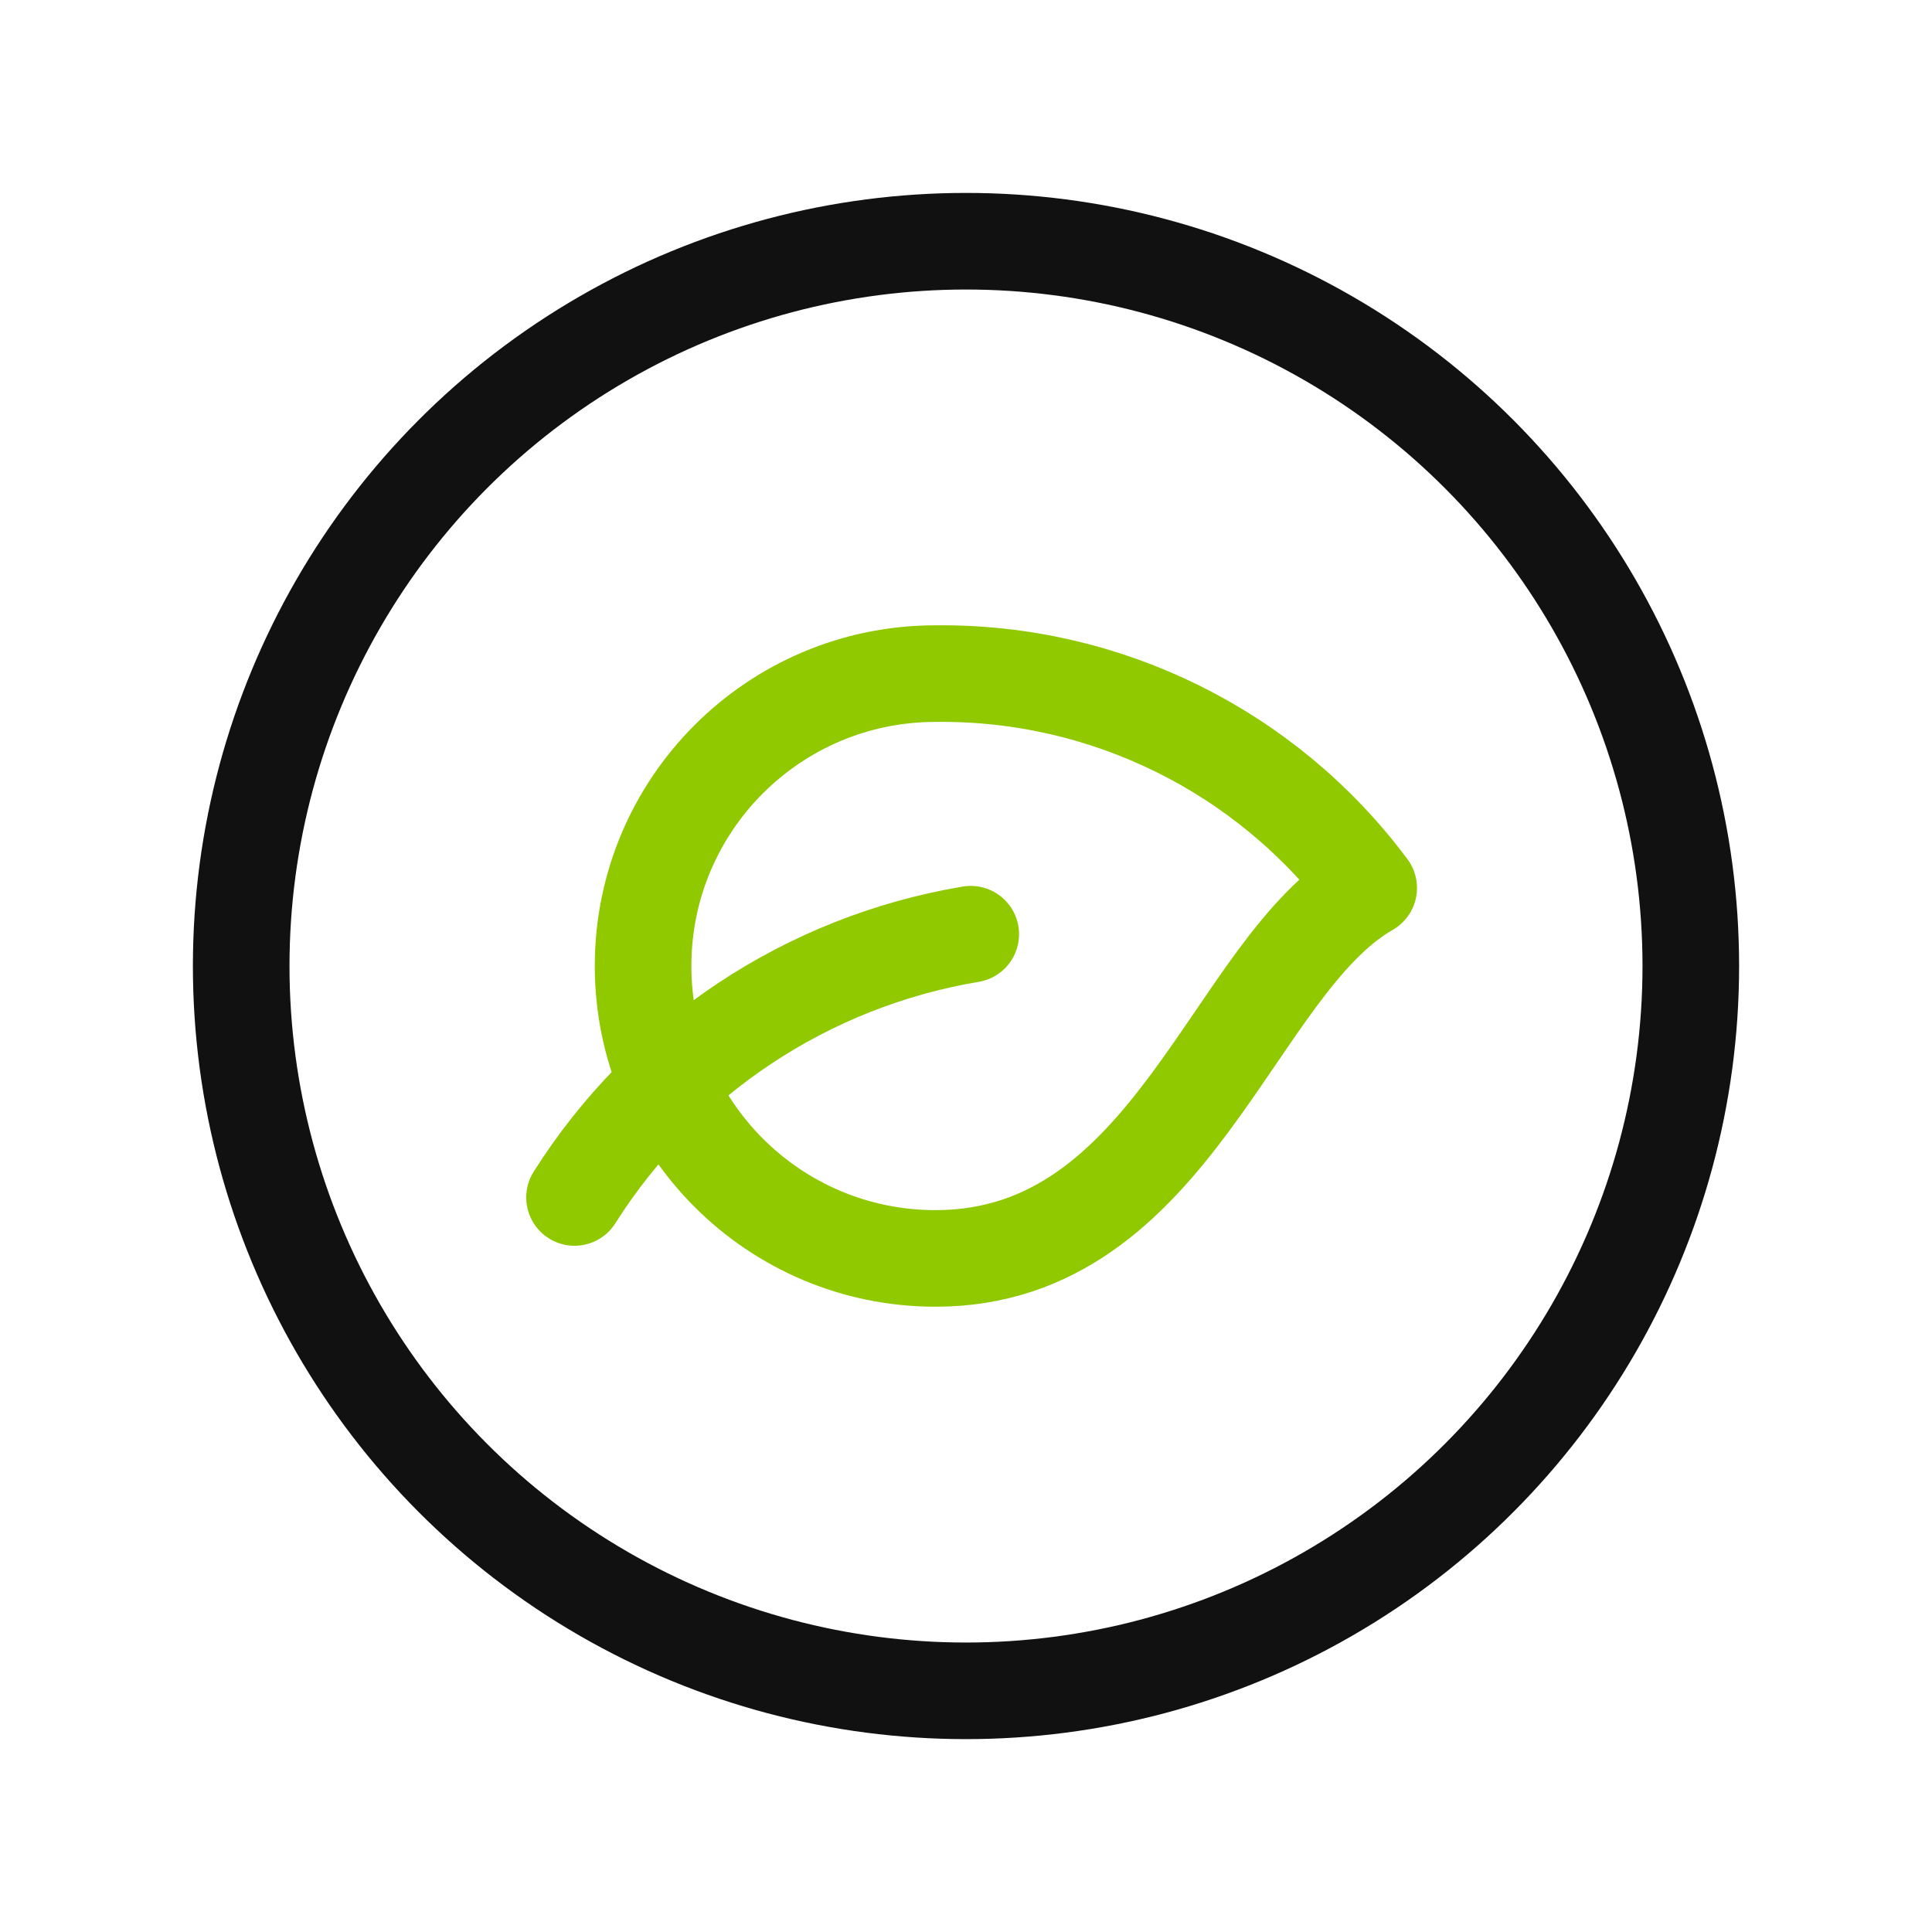 <svg width="90" height="90" viewBox="0 0 70 70" fill="none" xmlns="http://www.w3.org/2000/svg">
<path fill-rule="evenodd" clip-rule="evenodd" d="M33.895 24.406C28.043 24.406 23.3 29.149 23.3 35C23.3 40.852 28.043 45.595 33.895 45.595C42.526 45.595 44.644 34.998 49.59 32.173C45.903 27.221 40.068 24.334 33.895 24.406V24.406Z" stroke="#90C900" stroke-width="3.5" stroke-linecap="round" stroke-linejoin="round"/>
<path d="M35.172 33.848C29.247 34.839 24.026 38.308 20.816 43.386" stroke="#90C900" stroke-width="3.5" stroke-linecap="round" stroke-linejoin="round"/>
<ellipse cx="35" cy="35.001" rx="26.261" ry="26.261" stroke="#111111" stroke-width="3.5" stroke-linecap="round" stroke-linejoin="round"/>
</svg>
